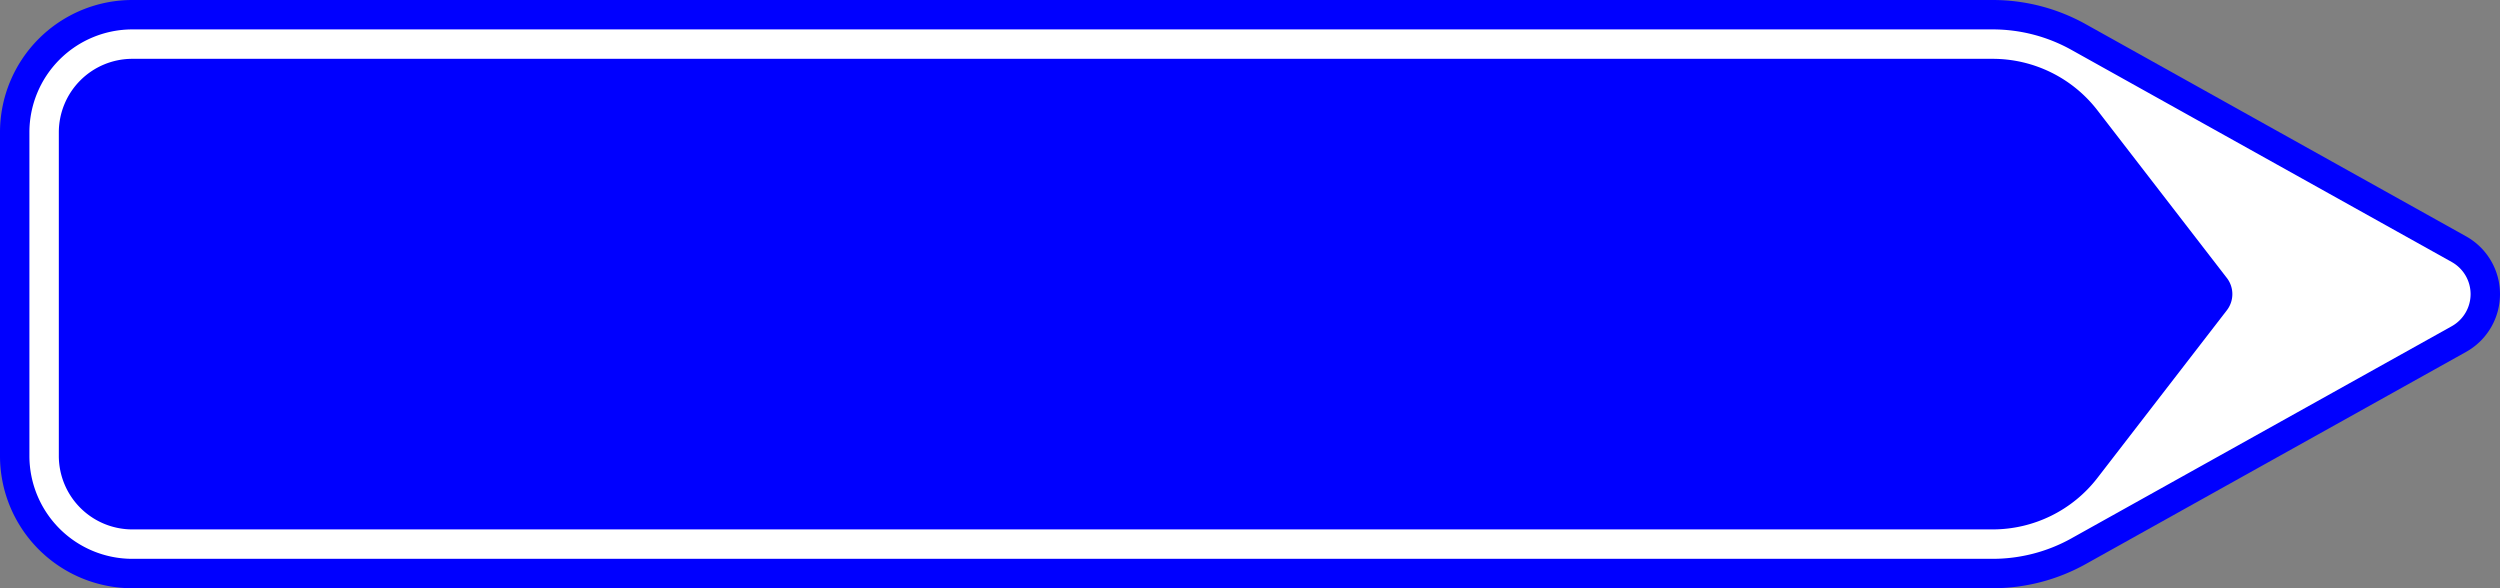 <?xml version="1.0" encoding="UTF-8"?>
<!DOCTYPE svg PUBLIC '-//W3C//DTD SVG 1.0//EN' 'http://www.w3.org/TR/2001/REC-SVG-20010904/DTD/svg10.dtd'>
<svg xmlns:xlink="http://www.w3.org/1999/xlink" xmlns="http://www.w3.org/2000/svg" width="850" height="200">
<rect width="100%" height="100%" fill="#808080" stroke="none"/>
<!--Gegenereerd door de SIMaD-toepassing (http://www.dlw.be).-->
<g style="stroke:none;fill-rule:evenodd;" transform="matrix(1,0,0,-1,0,200)">
<path d=" M838.461 80.35 A22.5 22.5 0 0 1 838.461 119.65 L838.46 119.65 L709.174 191.766 A65 65 0 0 1 677.51 200 L45 200 A45 45 0 0 1 0 155 L0 45 A45 45 0 0 1 45 0 L677.51 0 A65 65 0 0 1 709.174 8.234 L709.17 8.23 Z" style="fill:rgb(0,0,255);" />
<path d=" M833.589 89.083 A12.5 12.5 0 0 1 833.589 110.917 L833.59 110.92 L704.302 183.033 A55 55 0 0 1 677.51 190 L45 190 A35 35 0 0 1 10 155 L10 45 A35 35 0 0 1 45 10 L677.51 10 A55 55 0 0 1 704.302 16.967 L704.3 16.97 Z" style="fill:rgb(255,255,255);" />
<path d=" M757.124 94.5 A9 9 0 0 1 757.124 105.5 L757.12 105.5 L713.12 162.5 A45 45 0 0 1 677.5 180 L45 180 A25 25 0 0 1 20 155 L20 45 A25 25 0 0 1 45 20 L677.5 20 A45 45 0 0 1 713.12 37.5 L713.12 37.5 Z" style="fill:rgb(0,0,255);" />
</g>
</svg>
